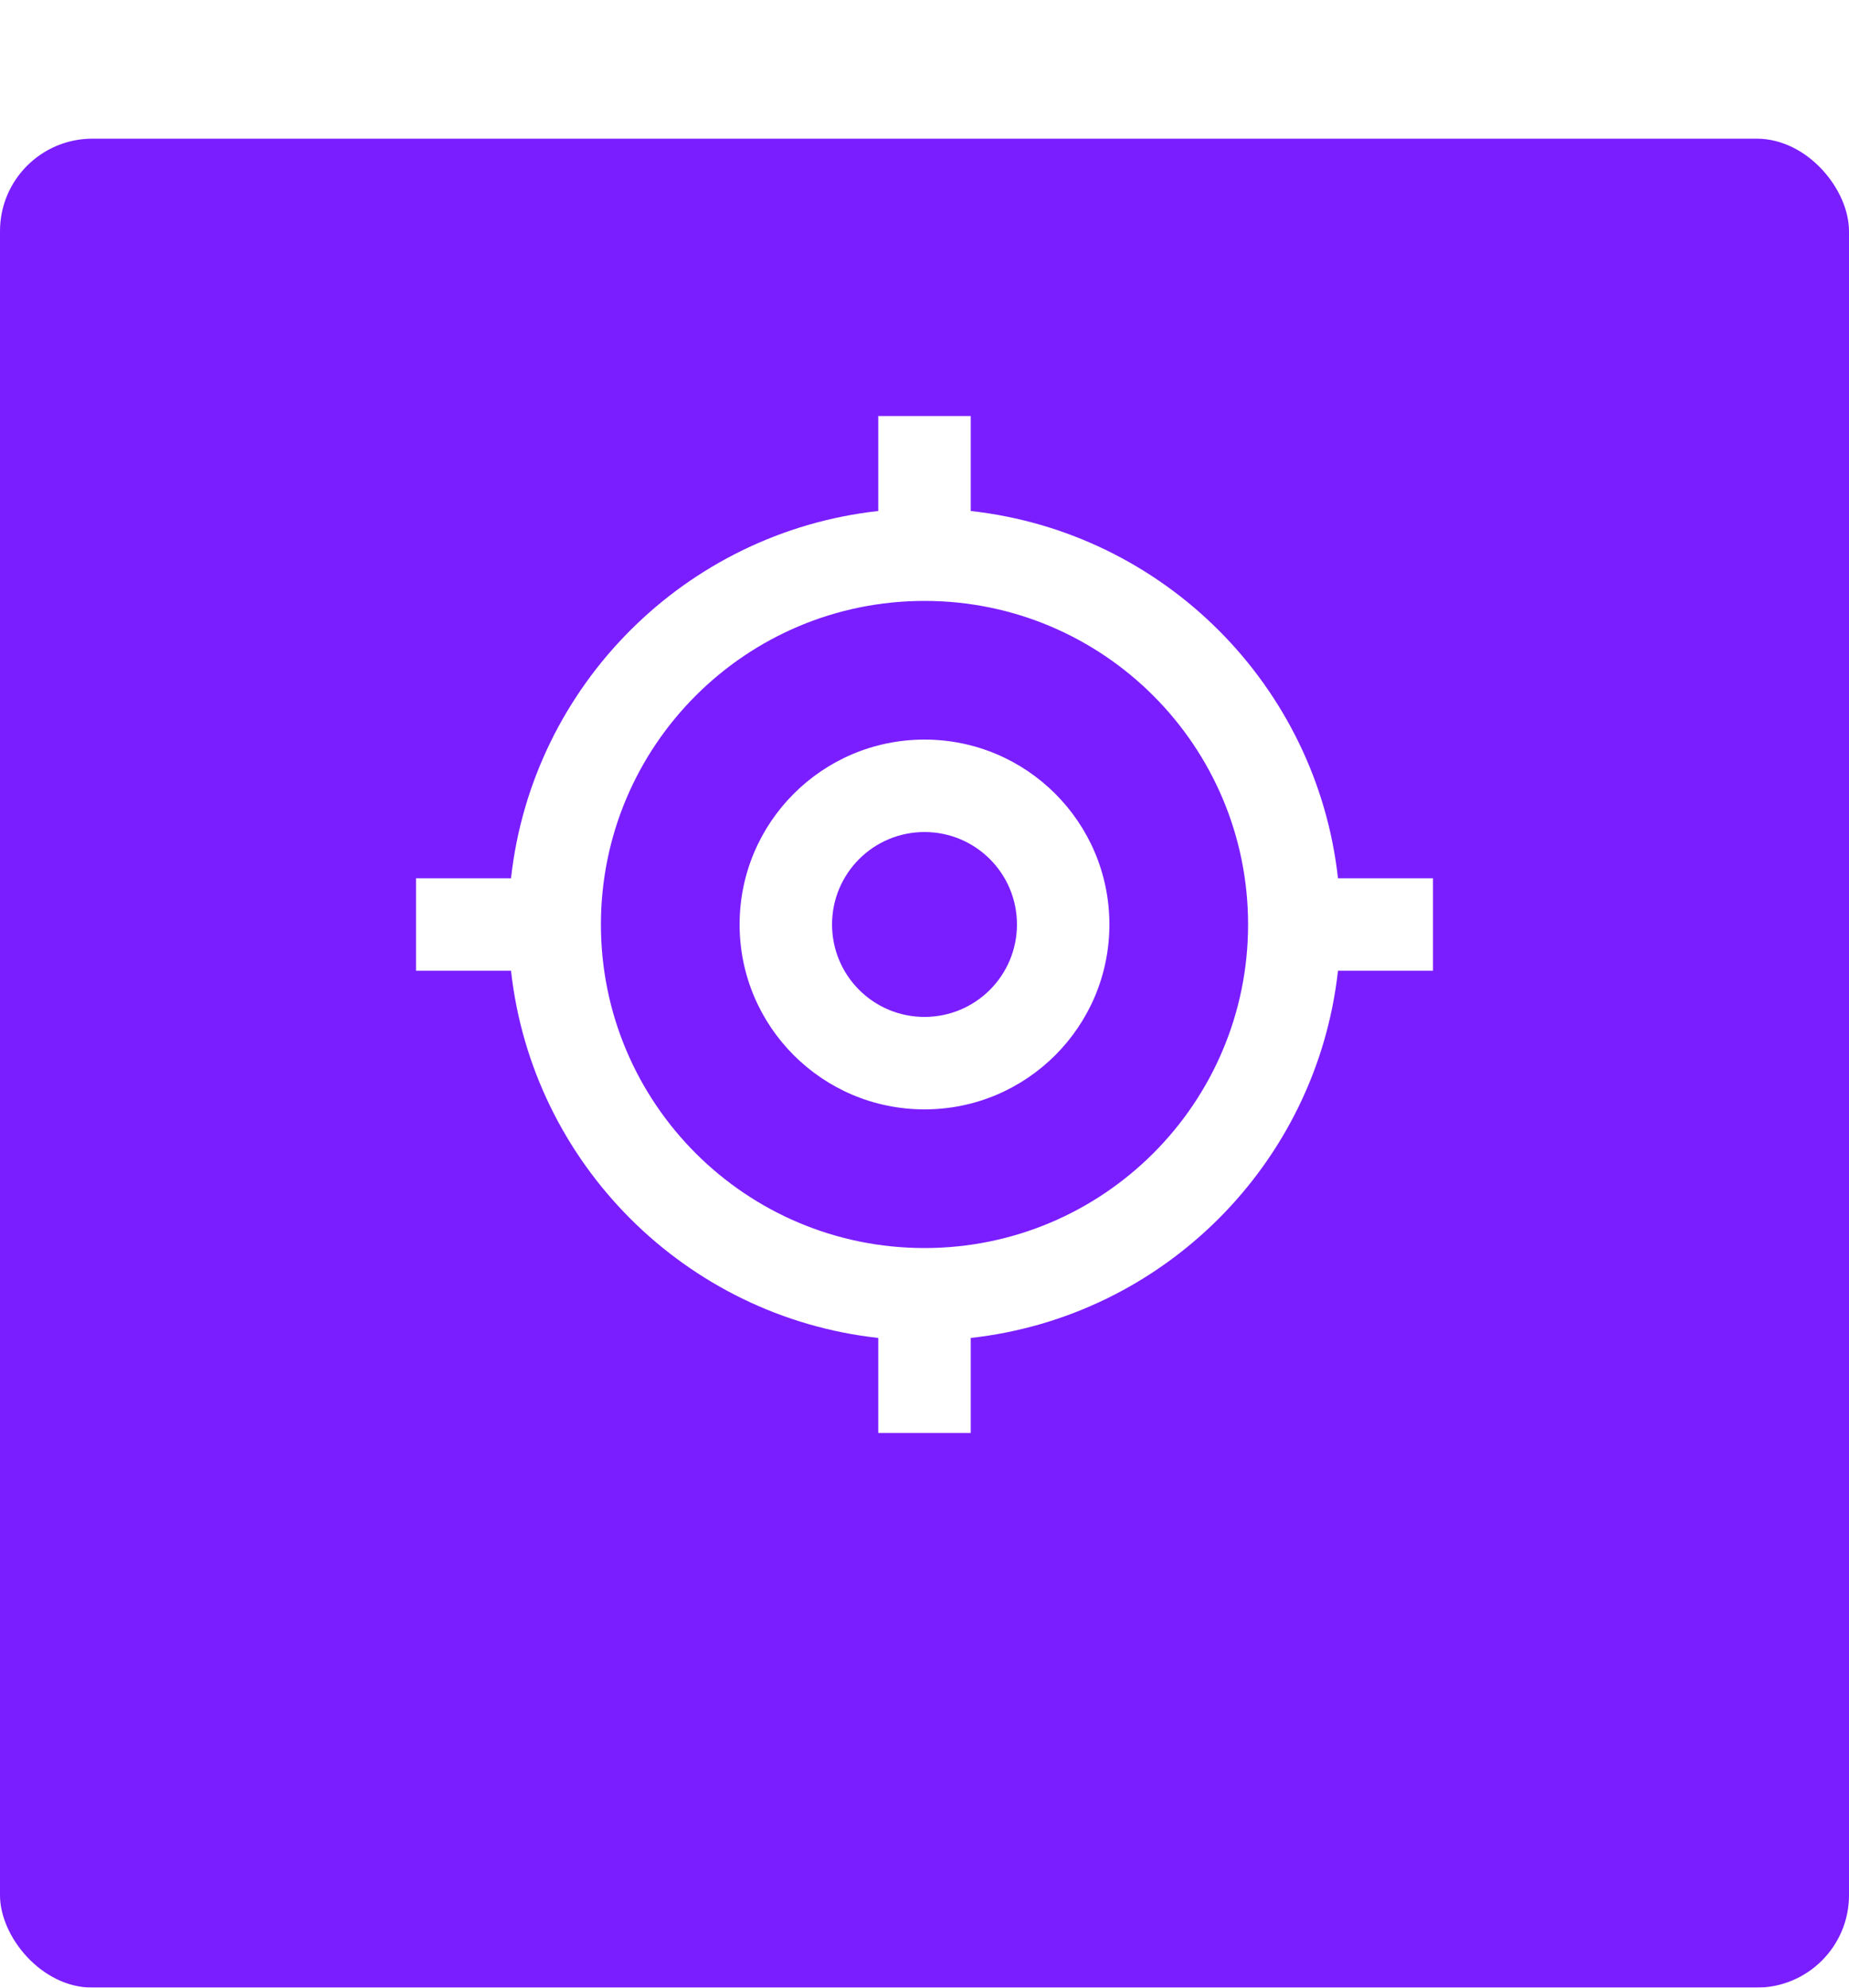 <svg width="40" height="43" viewBox="0 0 40 43" fill="none" xmlns="http://www.w3.org/2000/svg">
<g filter="url(#filter0_d_1_13704)">
<rect width="40" height="40" rx="2" fill="#7A1EFF"/>
</g>
<path fill-rule="evenodd" clip-rule="evenodd" d="M9 21H11.055C11.516 25.172 14.828 28.484 19 28.945V31H21V28.945C25.172 28.484 28.484 25.172 28.945 21H31V19H28.945C28.484 14.828 25.172 11.516 21 11.055V9H19V11.055C14.828 11.516 11.516 14.828 11.055 19H9V21ZM13 20C13 16.134 16.134 13 20 13C23.866 13 27 16.134 27 20C27 23.866 23.866 27 20 27C16.134 27 13 23.866 13 20ZM20 16C22.209 16 24 17.791 24 20C24 22.209 22.209 24 20 24C17.791 24 16 22.209 16 20C16 17.791 17.791 16 20 16ZM18 20C18 18.895 18.895 18 20 18C21.105 18 22 18.895 22 20C22 21.105 21.105 22 20 22C18.895 22 18 21.105 18 20Z" fill="white"/>
<defs>
<filter id="filter0_d_1_13704" x="0" y="0" width="40" height="43" filterUnits="userSpaceOnUse" color-interpolation-filters="sRGB">
<feFlood flood-opacity="0" result="BackgroundImageFix"/>
<feColorMatrix in="SourceAlpha" type="matrix" values="0 0 0 0 0 0 0 0 0 0 0 0 0 0 0 0 0 0 127 0" result="hardAlpha"/>
<feOffset dy="3"/>
<feColorMatrix type="matrix" values="0 0 0 0 0 0 0 0 0 0 0 0 0 0 0 0 0 0 0.15 0"/>
<feBlend mode="normal" in2="BackgroundImageFix" result="effect1_dropShadow_1_13704"/>
<feBlend mode="normal" in="SourceGraphic" in2="effect1_dropShadow_1_13704" result="shape"/>
</filter>
</defs>
</svg>
